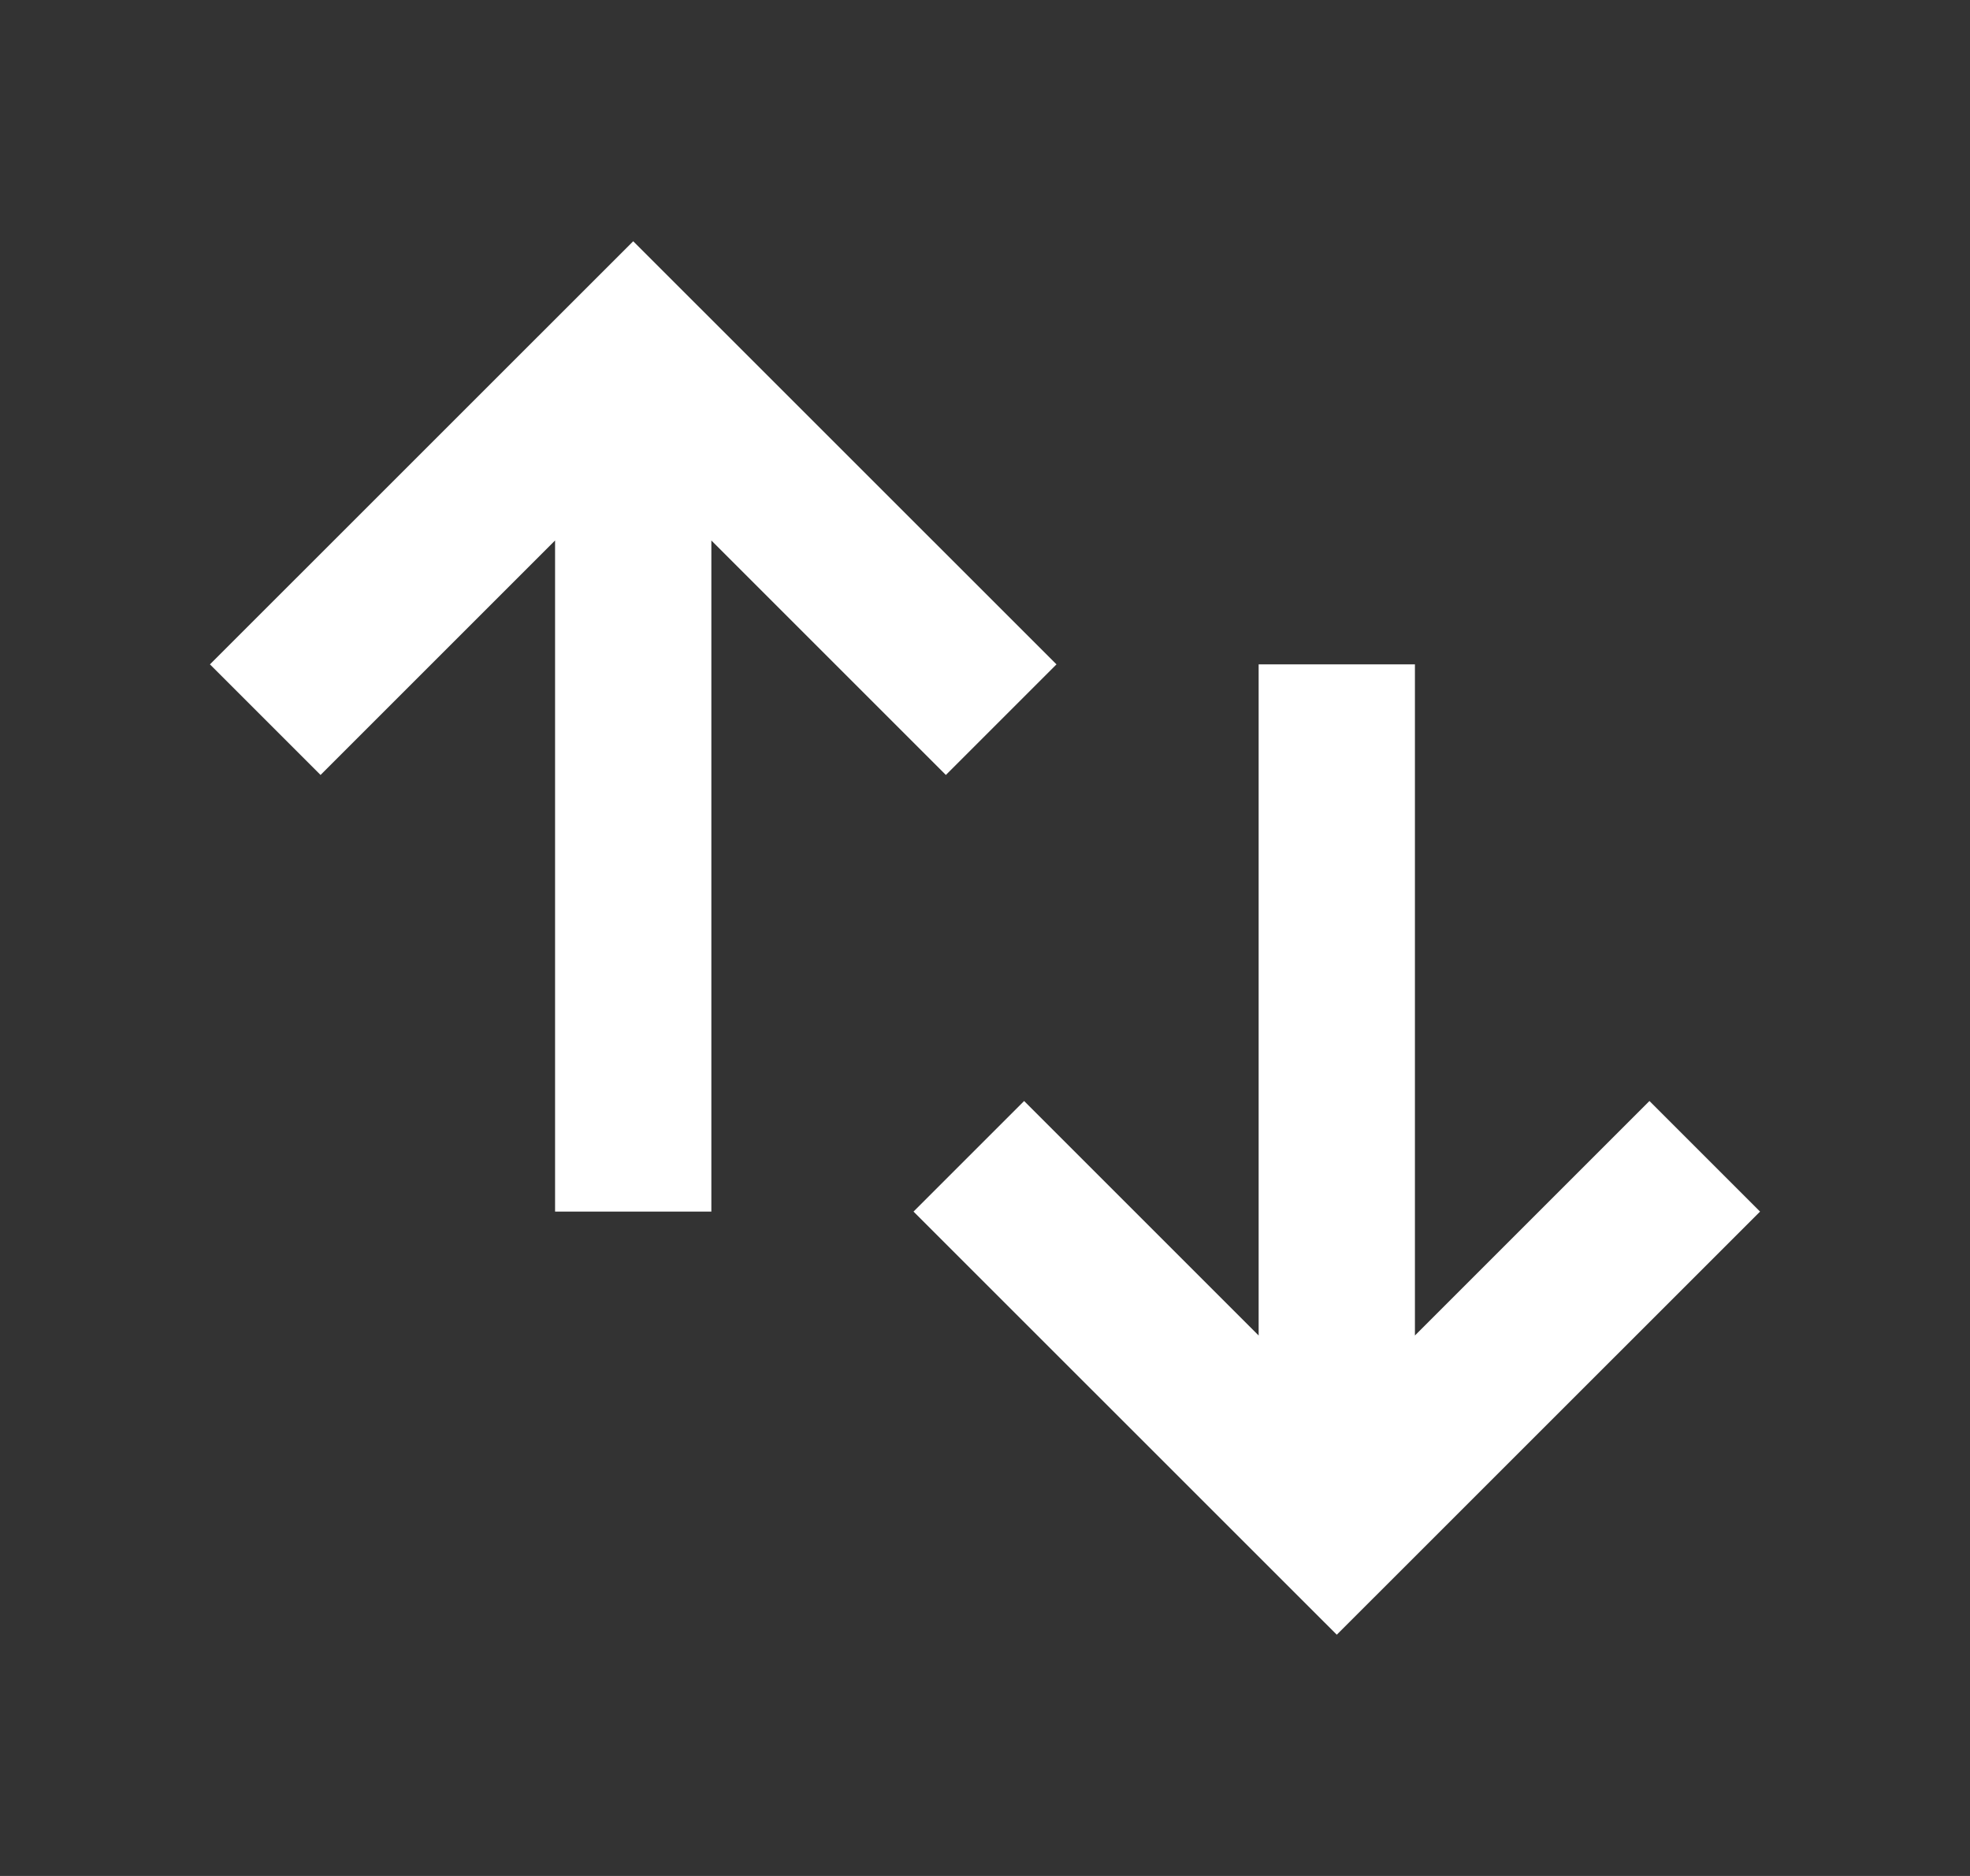 <svg xmlns="http://www.w3.org/2000/svg" width="21" height="20" viewBox="0 0 21 20" fill="none">
    <rect x="0" y="0" width="21" height="20" fill="#333333" stroke="none"/>
    <path
        d="M6.75 2.572L11.262 7.083L10.083 8.262L7.583 5.762V12.917H5.917V5.762L3.417 8.262L2.238 7.083L6.75 2.572ZM15.083 7.083V14.238L17.583 11.738L18.762 12.917L14.25 17.428L9.738 12.917L10.917 11.738L13.417 14.238V7.083H15.083Z"
        fill="white" />
</svg>